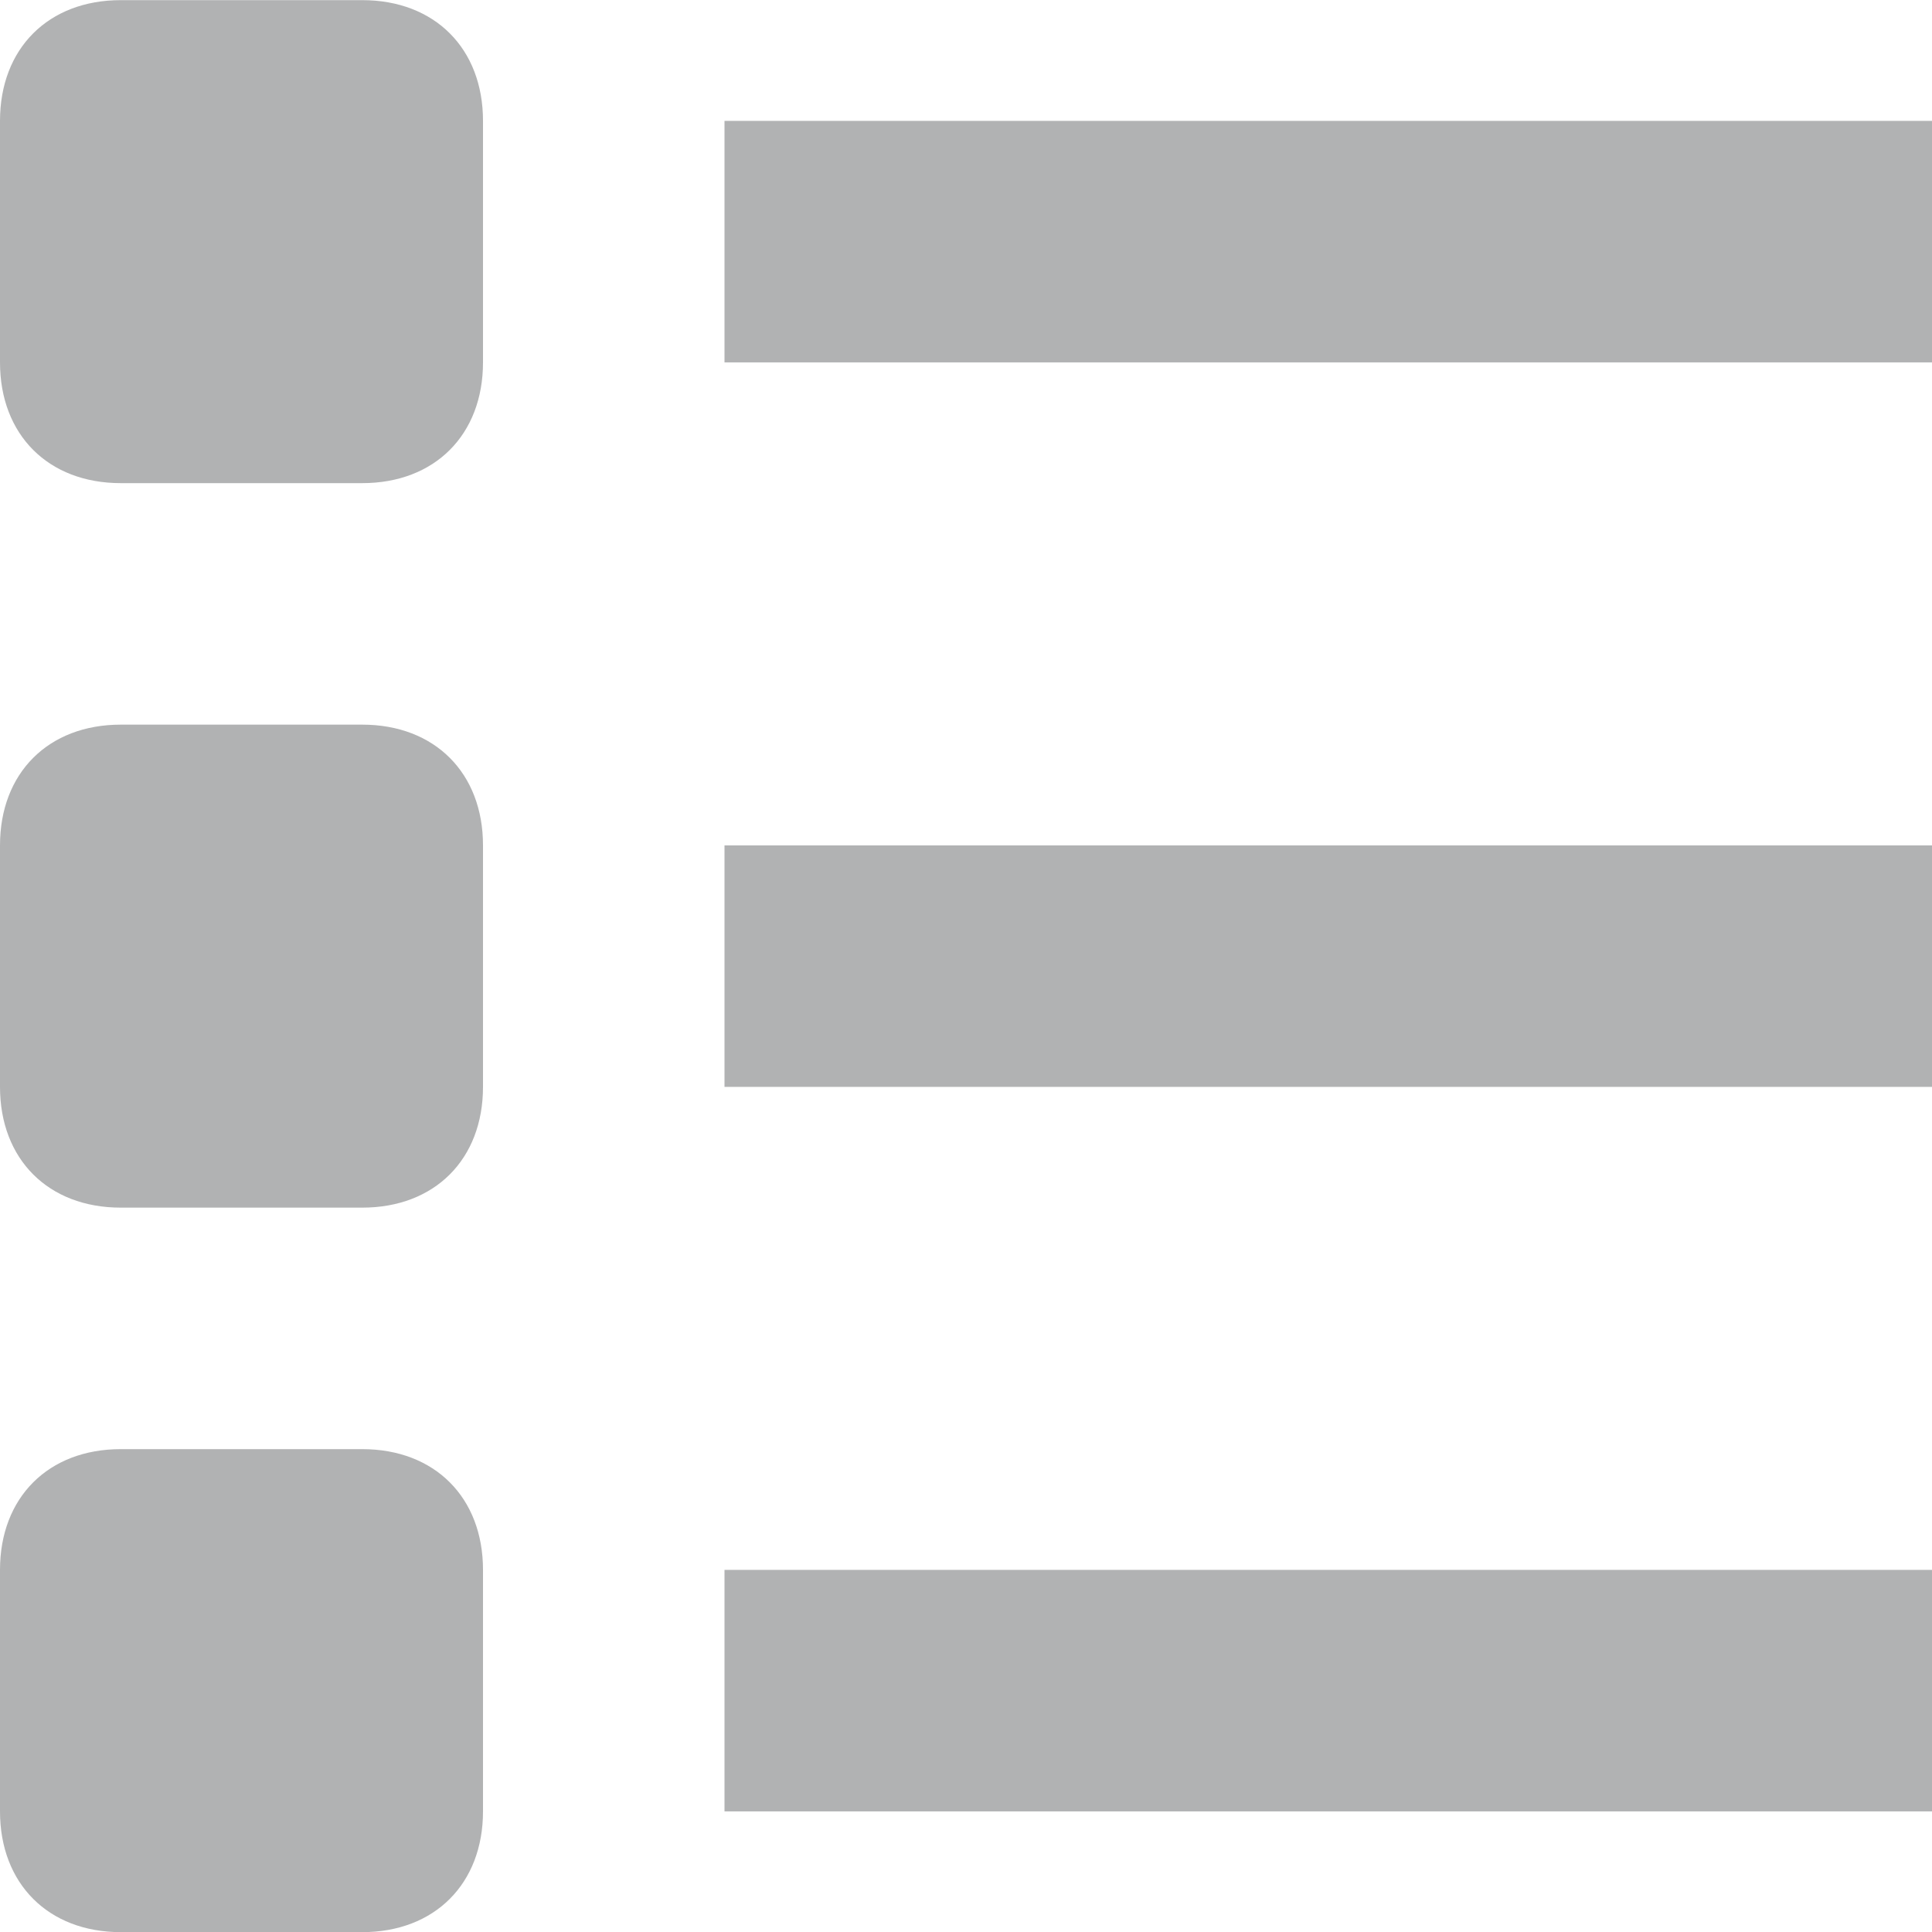 <svg width="14" height="14" viewBox="0 0 14 14" fill="none" xmlns="http://www.w3.org/2000/svg">
<path d="M14 0.876H5.25V2.626H14V0.876Z" fill="#B1B2B3"/>
<path d="M14 6.126H5.25V7.876H14V6.126Z" fill="#B1B2B3"/>
<path d="M14 11.376H5.25V13.126H14V11.376Z" fill="#B1B2B3"/>
<path d="M2.625 0.001H0.875C0.35 0.001 0 0.351 0 0.876V2.626C0 3.151 0.35 3.501 0.875 3.501H2.625C3.15 3.501 3.5 3.151 3.5 2.626V0.876C3.5 0.351 3.15 0.001 2.625 0.001Z" fill="#B1B2B3"/>
<path d="M2.625 5.251H0.875C0.35 5.251 0 5.601 0 6.126V7.876C0 8.401 0.35 8.751 0.875 8.751H2.625C3.15 8.751 3.5 8.401 3.5 7.876V6.126C3.5 5.601 3.15 5.251 2.625 5.251Z" fill="#B1B2B3"/>
<path d="M2.625 10.501H0.875C0.35 10.501 0 10.851 0 11.376V13.126C0 13.65 0.35 14.001 0.875 14.001H2.625C3.15 14.001 3.5 13.65 3.5 13.126V11.376C3.5 10.851 3.15 10.501 2.625 10.501Z" fill="#B1B2B3"/>
</svg>
